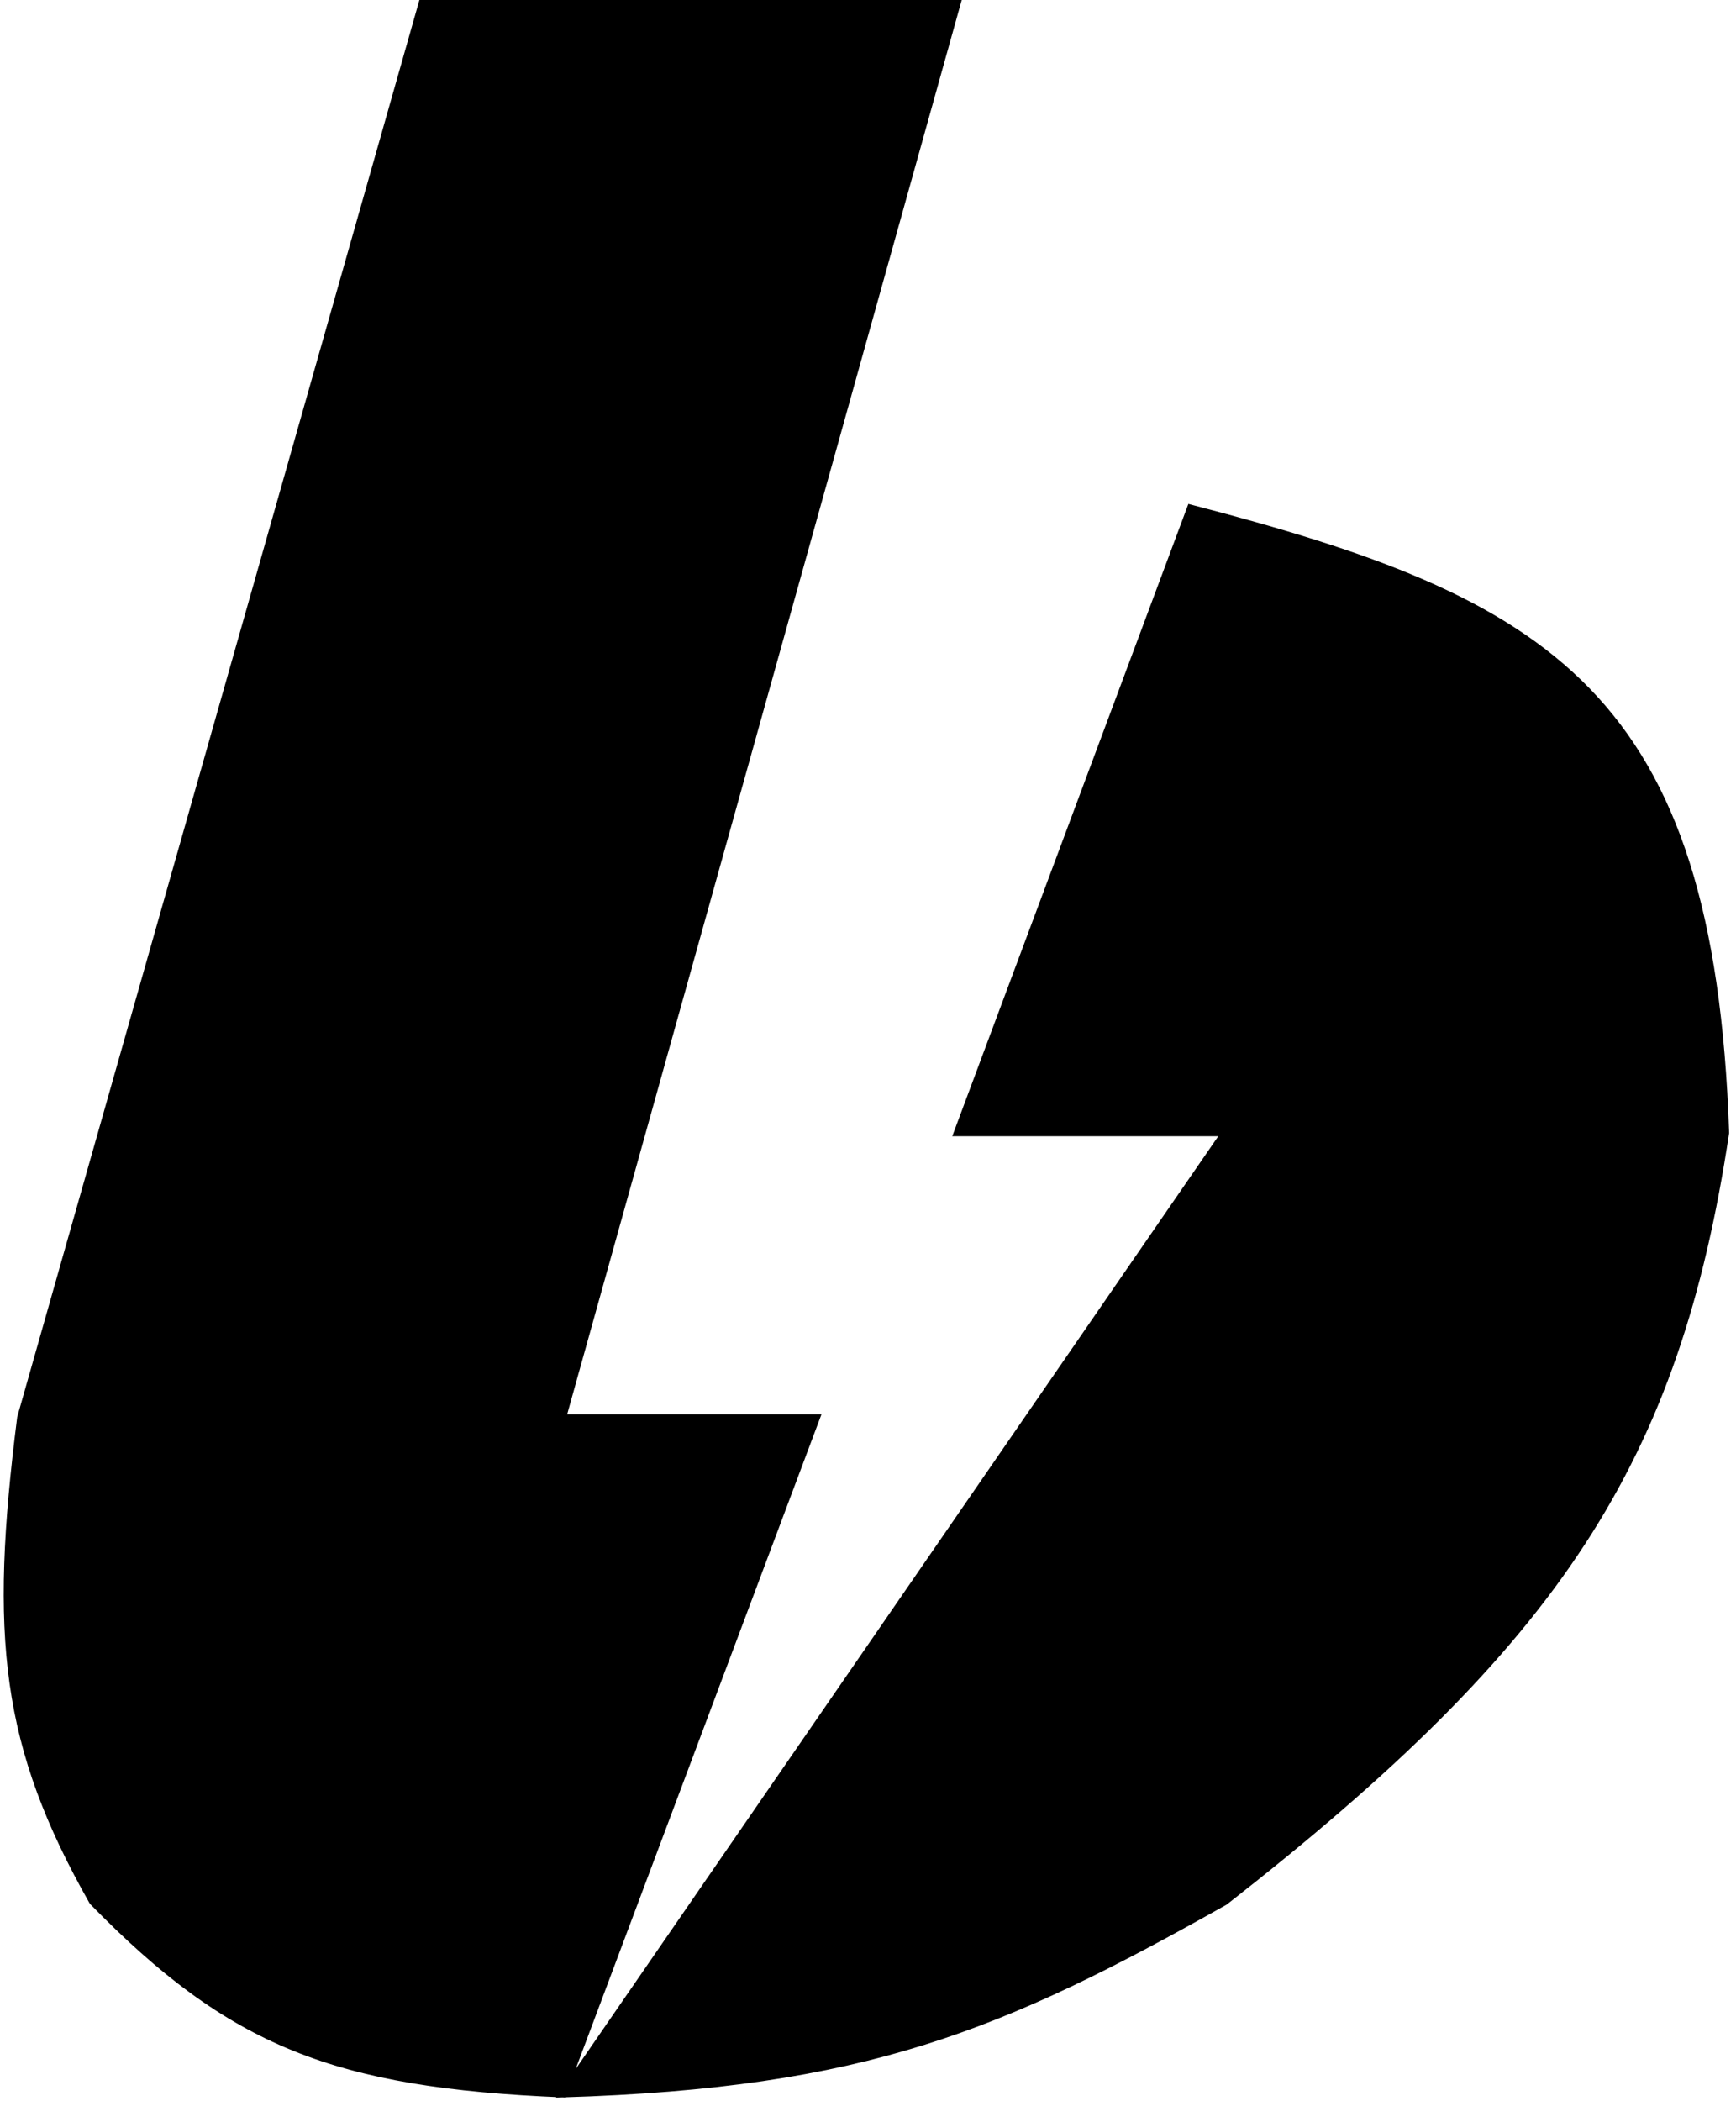<svg width="253" height="306" viewBox="0 0 253 306" fill="none" xmlns="http://www.w3.org/2000/svg">
<path d="M61.5 0.5H139.5L82 206.5H119L82 305L178.5 165H139.5L173.5 74C225.777 87.579 249.305 101.015 251.5 165C244.266 212.833 227.227 238.944 178.5 277C145.81 295.383 126.112 303.649 82 305C48.802 303.626 33.68 297.66 13.5 277C0.6 254.234 -1.048 238.449 3 206.5L61.5 0.5Z" fill="black"/>
<path d="M82 305L119 206.5H82L139.5 0.5H61.5L3 206.5C-1.048 238.449 0.6 254.234 13.5 277C33.68 297.66 48.802 303.626 82 305ZM82 305L178.5 165H139.5L173.5 74C225.777 87.579 249.305 101.015 251.5 165C244.266 212.833 227.227 238.944 178.5 277C145.81 295.383 126.112 303.649 82 305Z" stroke="black"/>
</svg>
